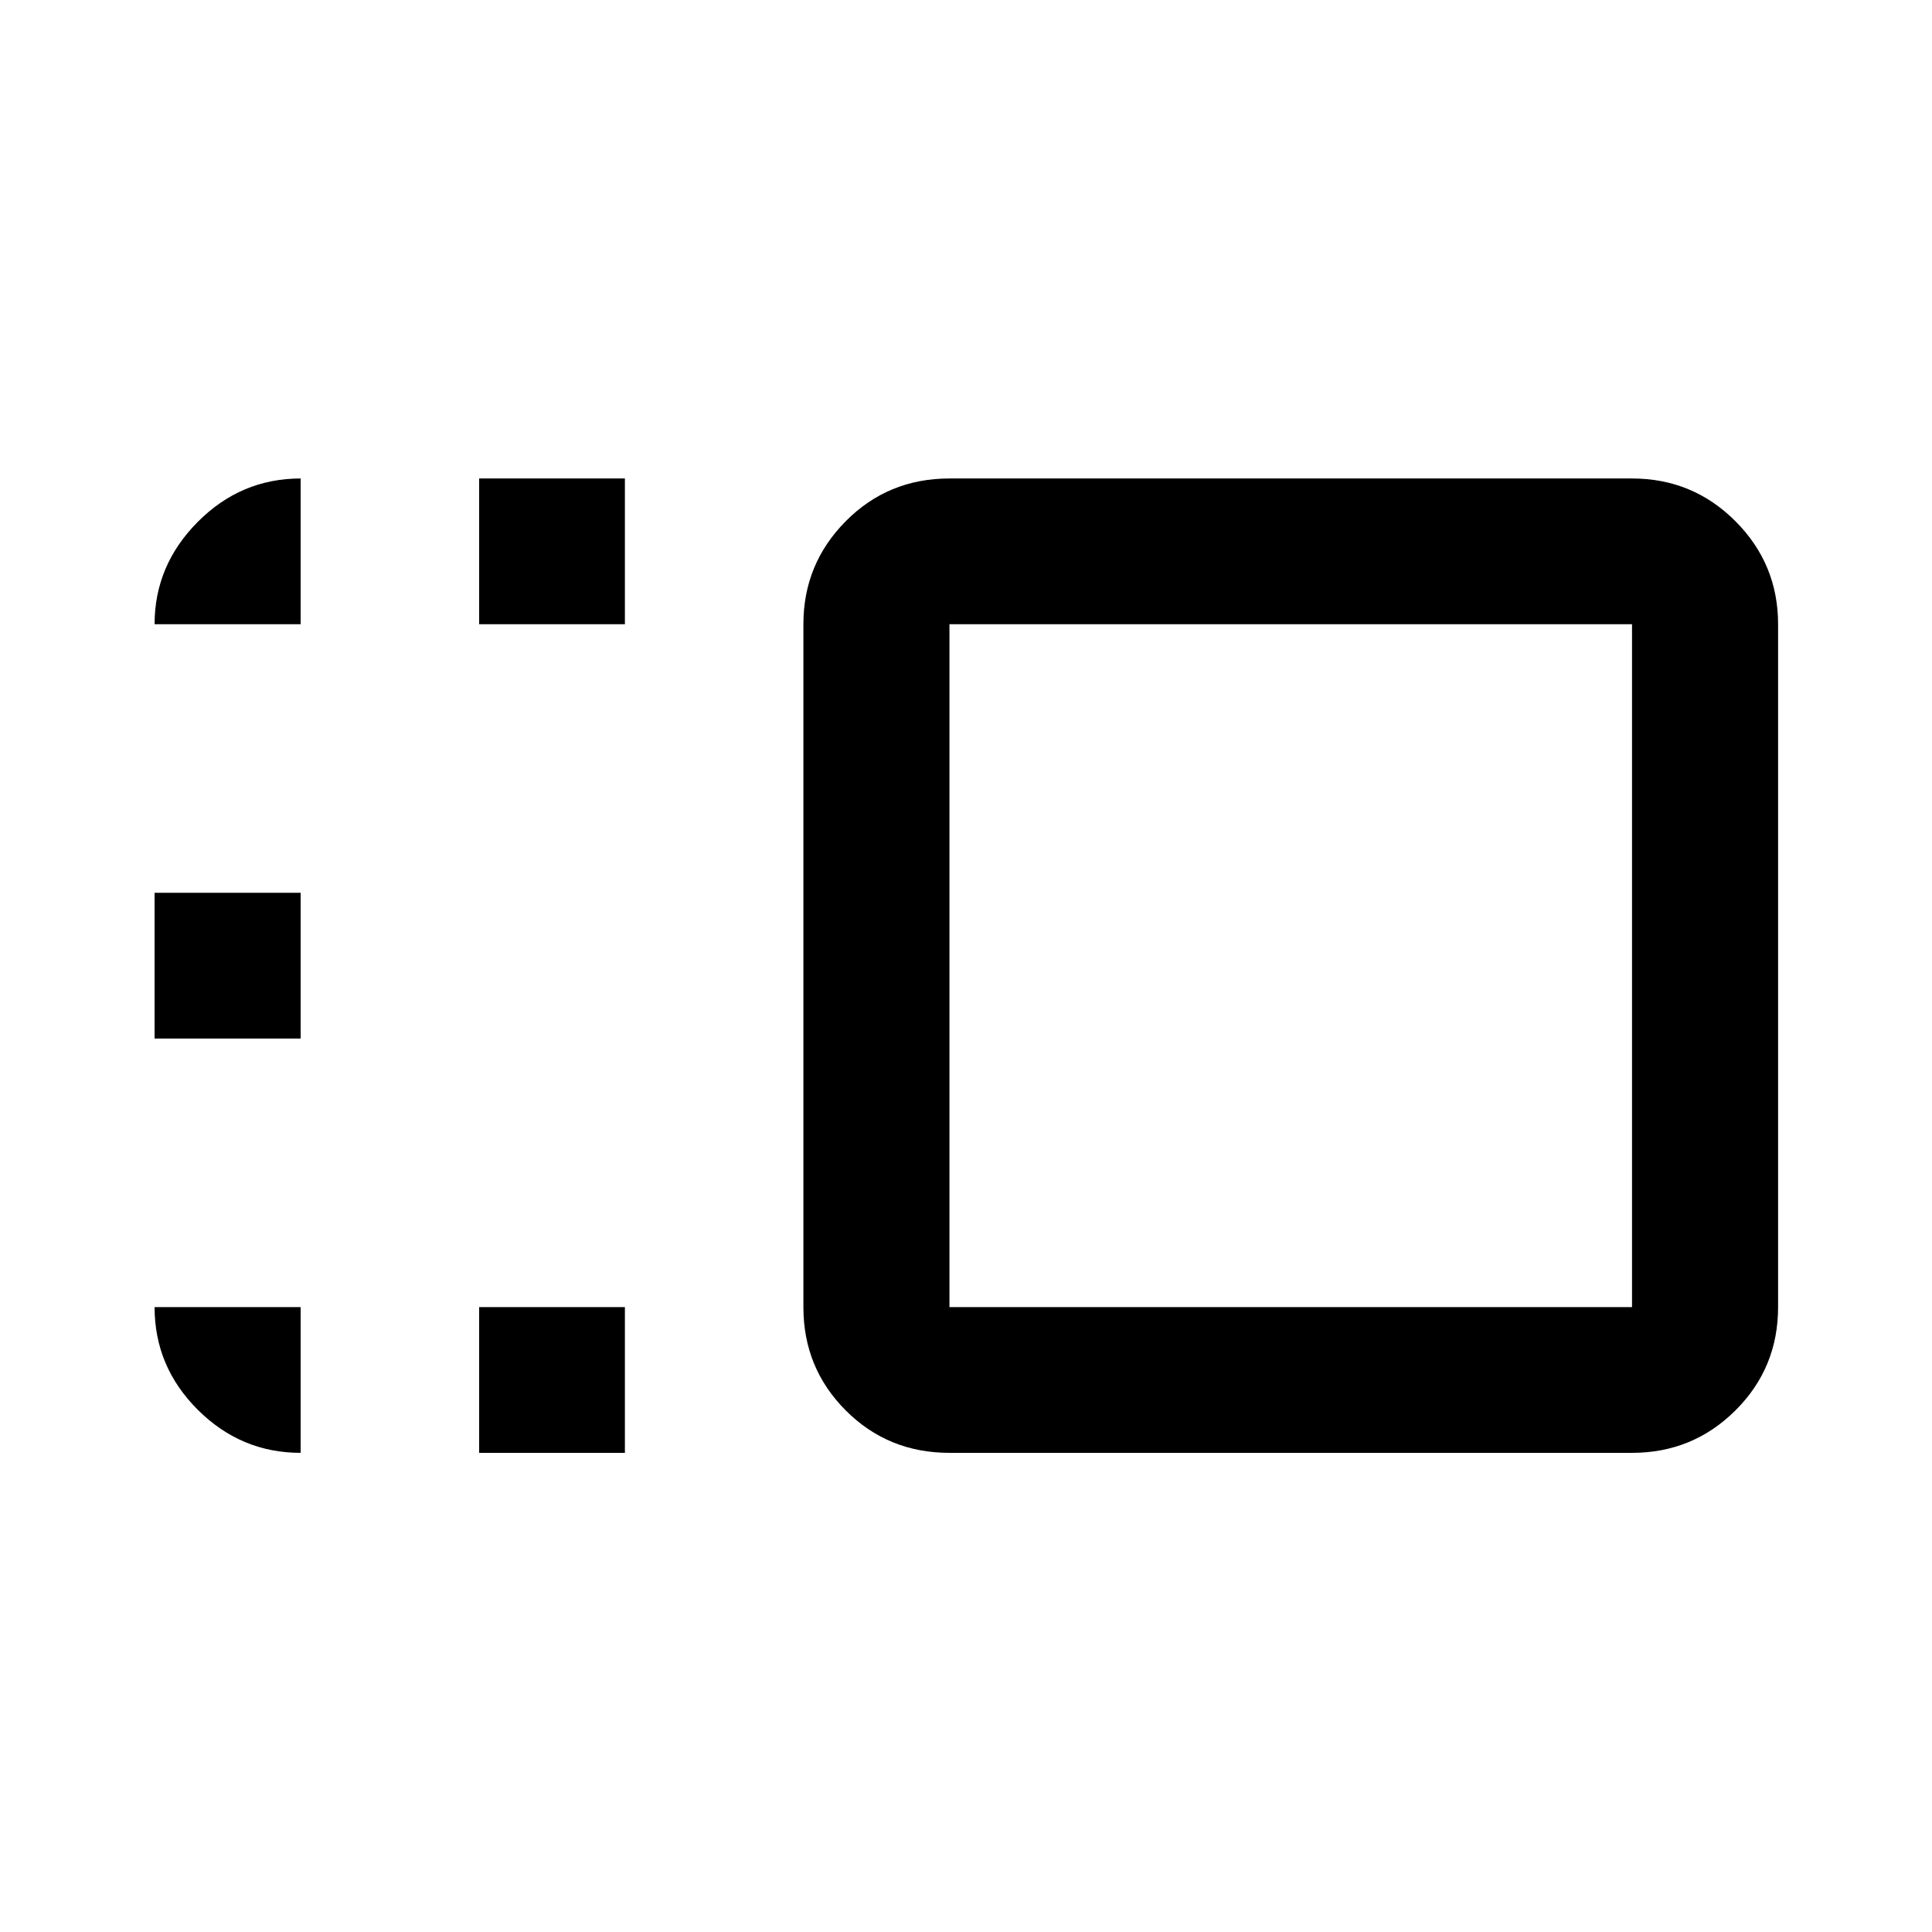 <svg xmlns="http://www.w3.org/2000/svg" height="40" viewBox="0 96 960 960" width="40"><path d="M399.203 406.174q0-29.951 21.041-51.186 21.042-21.234 51.538-21.234h339.16q30.184 0 51.382 21.234 21.198 21.235 21.198 51.186v339.319q0 30.264-21.198 51.342t-51.382 21.078h-339.16q-30.496 0-51.538-21.078-21.041-21.078-21.041-51.342V406.174Zm72.579 0v339.319h339.16V406.174h-339.16ZM238.087 817.913v-72.42h72.42v72.42h-72.42Zm0-411.739v-72.42h72.42v72.42h-72.42ZM76.812 612.043v-72.42h72.579v72.42h-72.58ZM641.274 576ZM76.812 745.493h72.579v72.42q-29.652 0-51.116-21.401t-21.464-51.019Zm0-339.319q0-29.265 21.447-50.843 21.448-21.577 51.132-21.577v72.42h-72.58Z"/></svg>